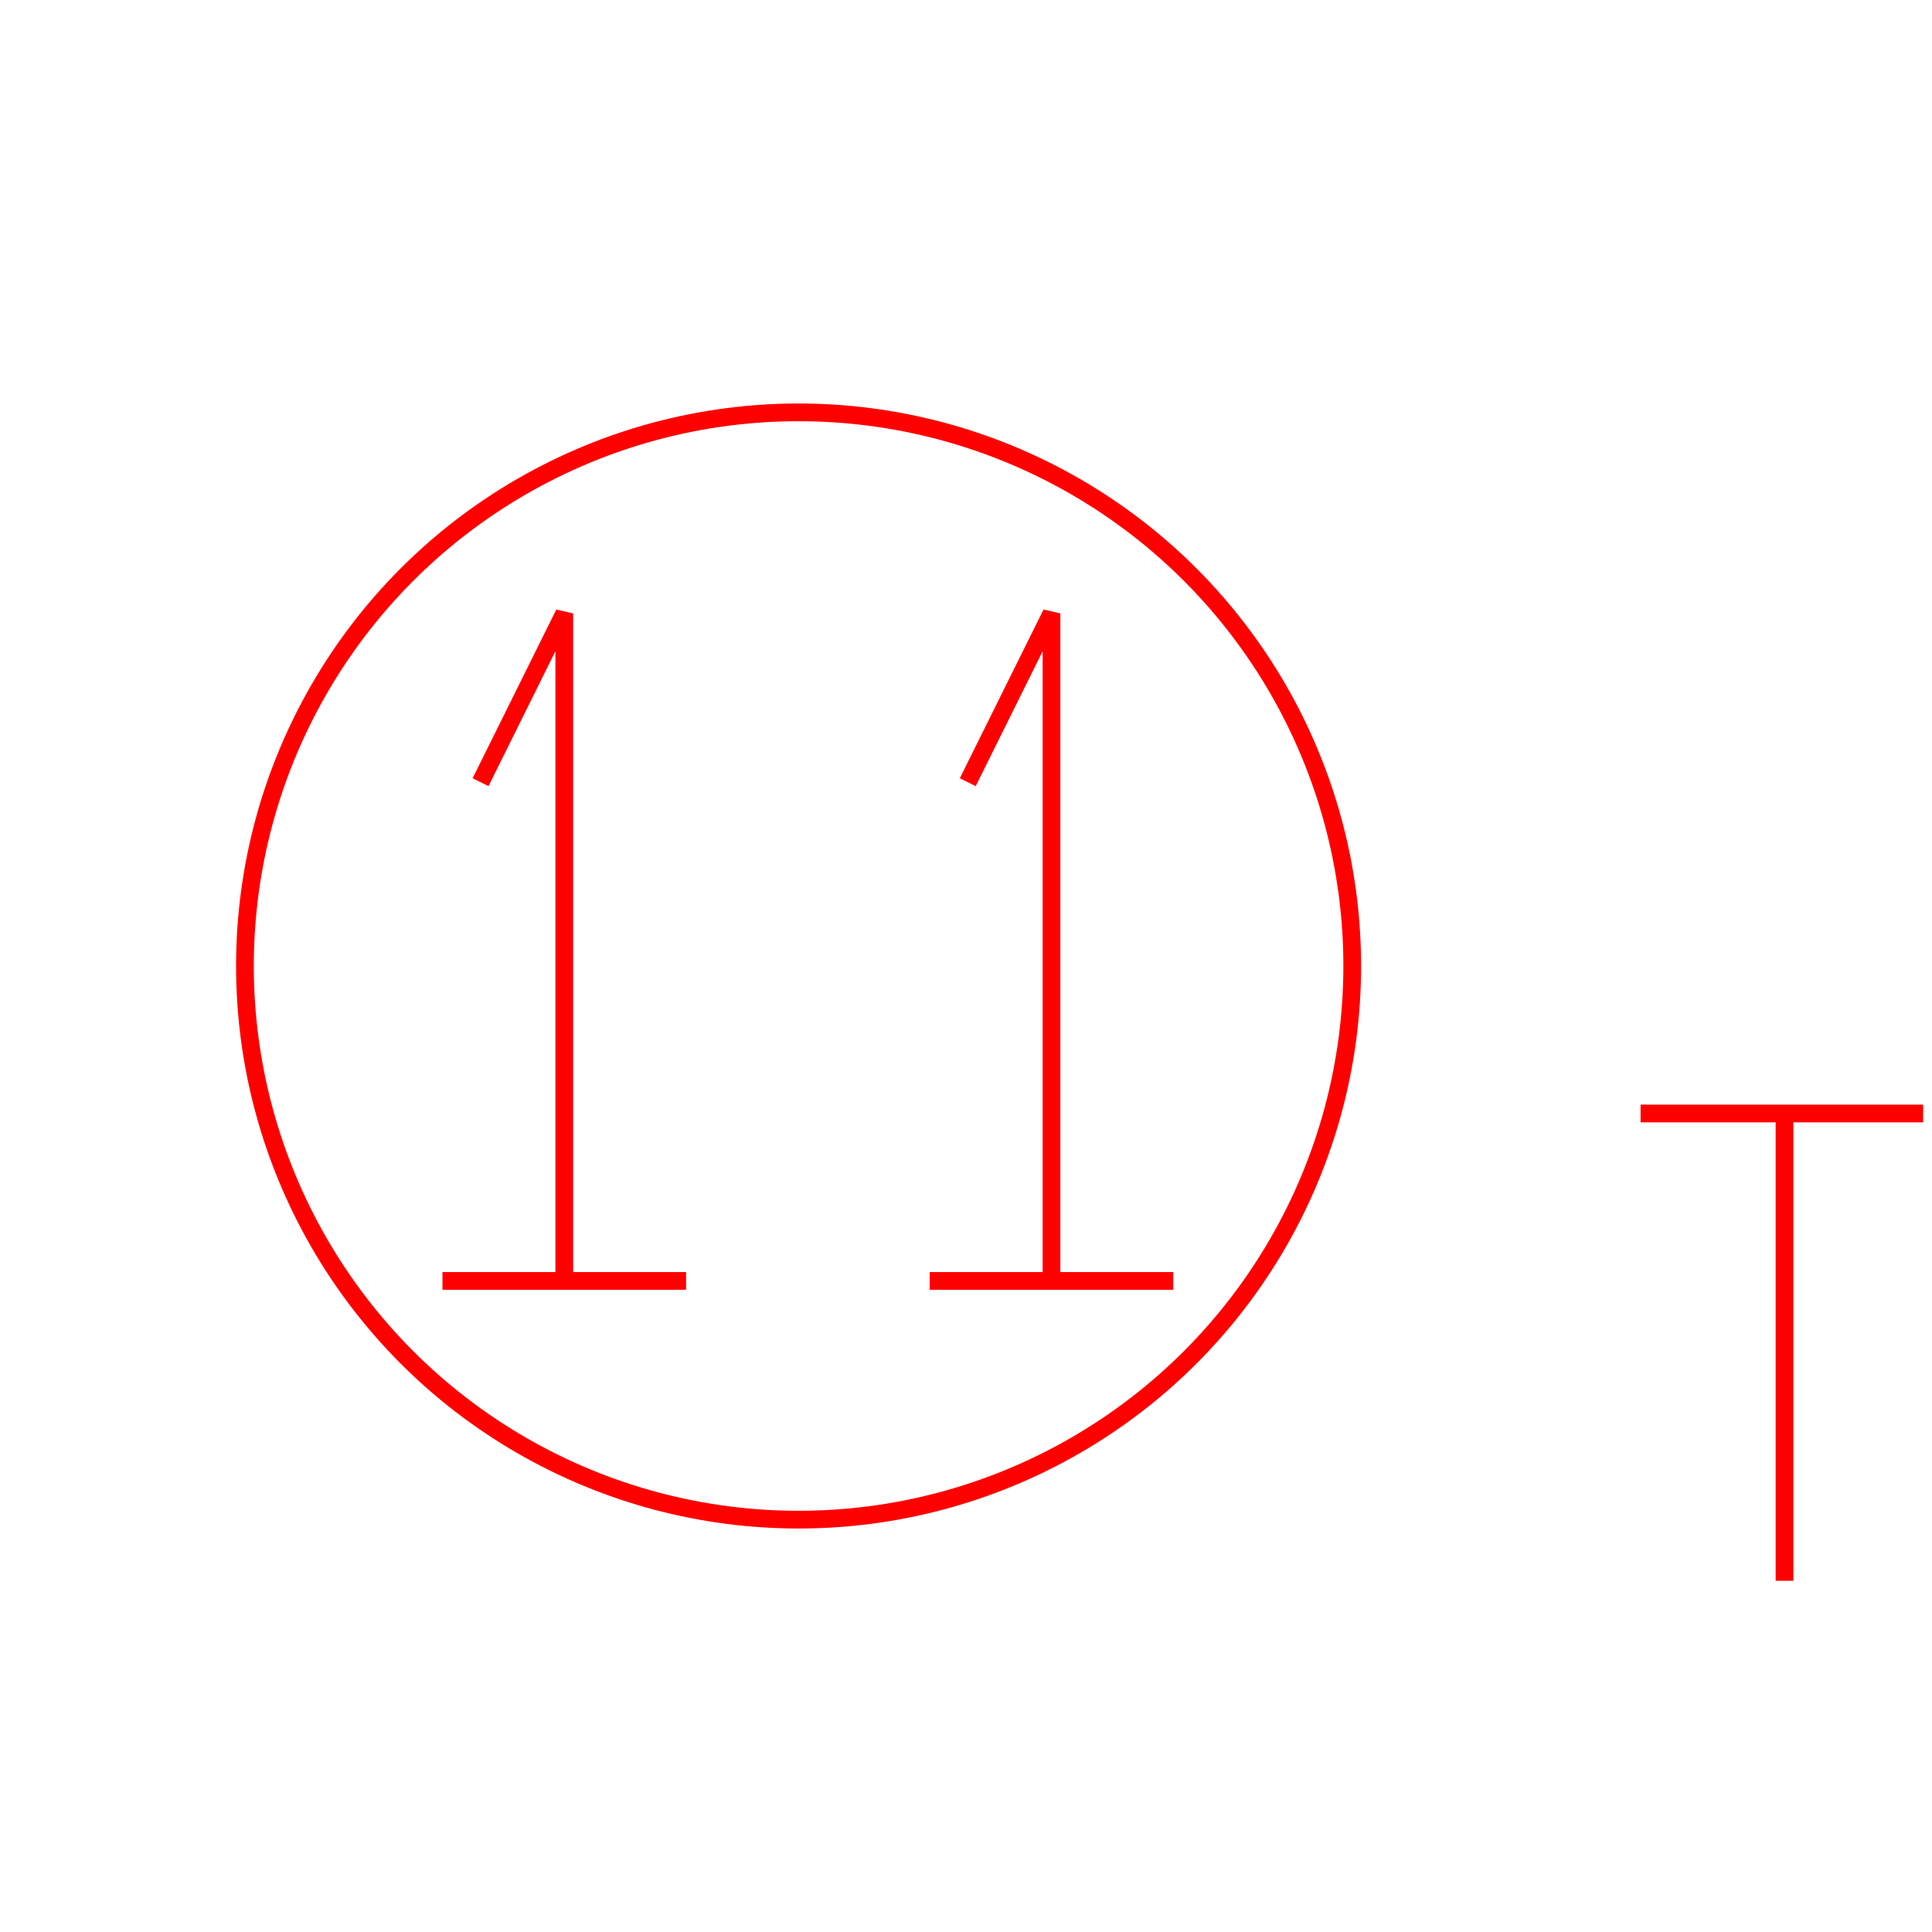 <?xml version='1.0' encoding='UTF-8'?>

<!DOCTYPE svg PUBLIC '-//W3C//DTD SVG 1.1//EN'
'http://www.w3.org/Graphics/SVG/1.1/DTD/svg11.dtd'>

<svg viewBox='-218.1 -218.1 436.2 436.2' width='218.1' height='218.1'
 version='1.1' xmlns='http://www.w3.org/2000/svg'>

<g transform='rotate(0 0,0) scale(1, -1)' stroke-width='4' stroke='black' fill='none'>

  <g id='layer66' stroke='#FF0000' fill='none'>
    <circle cx='-37.800' cy='0.000' r='125' />
    <line x1='152.300' y1='-33.300' x2='216.100' y2='-33.300' />
    <line x1='184.800' y1='-33.300' x2='184.800' y2='-138.800' />
    <line x1='-118.200' y1='-71.100' x2='-63.200' y2='-71.100' />
    <polyline fill='none' points='-90.700,-71.100 -90.700,79.600 -109.600,41.500 ' />
    <line x1='-8.200' y1='-71.100' x2='46.800' y2='-71.100' />
    <polyline fill='none' points='19.300,-71.100 19.300,79.600 0.400,41.500 ' />
  </g>


</g>
</svg>
